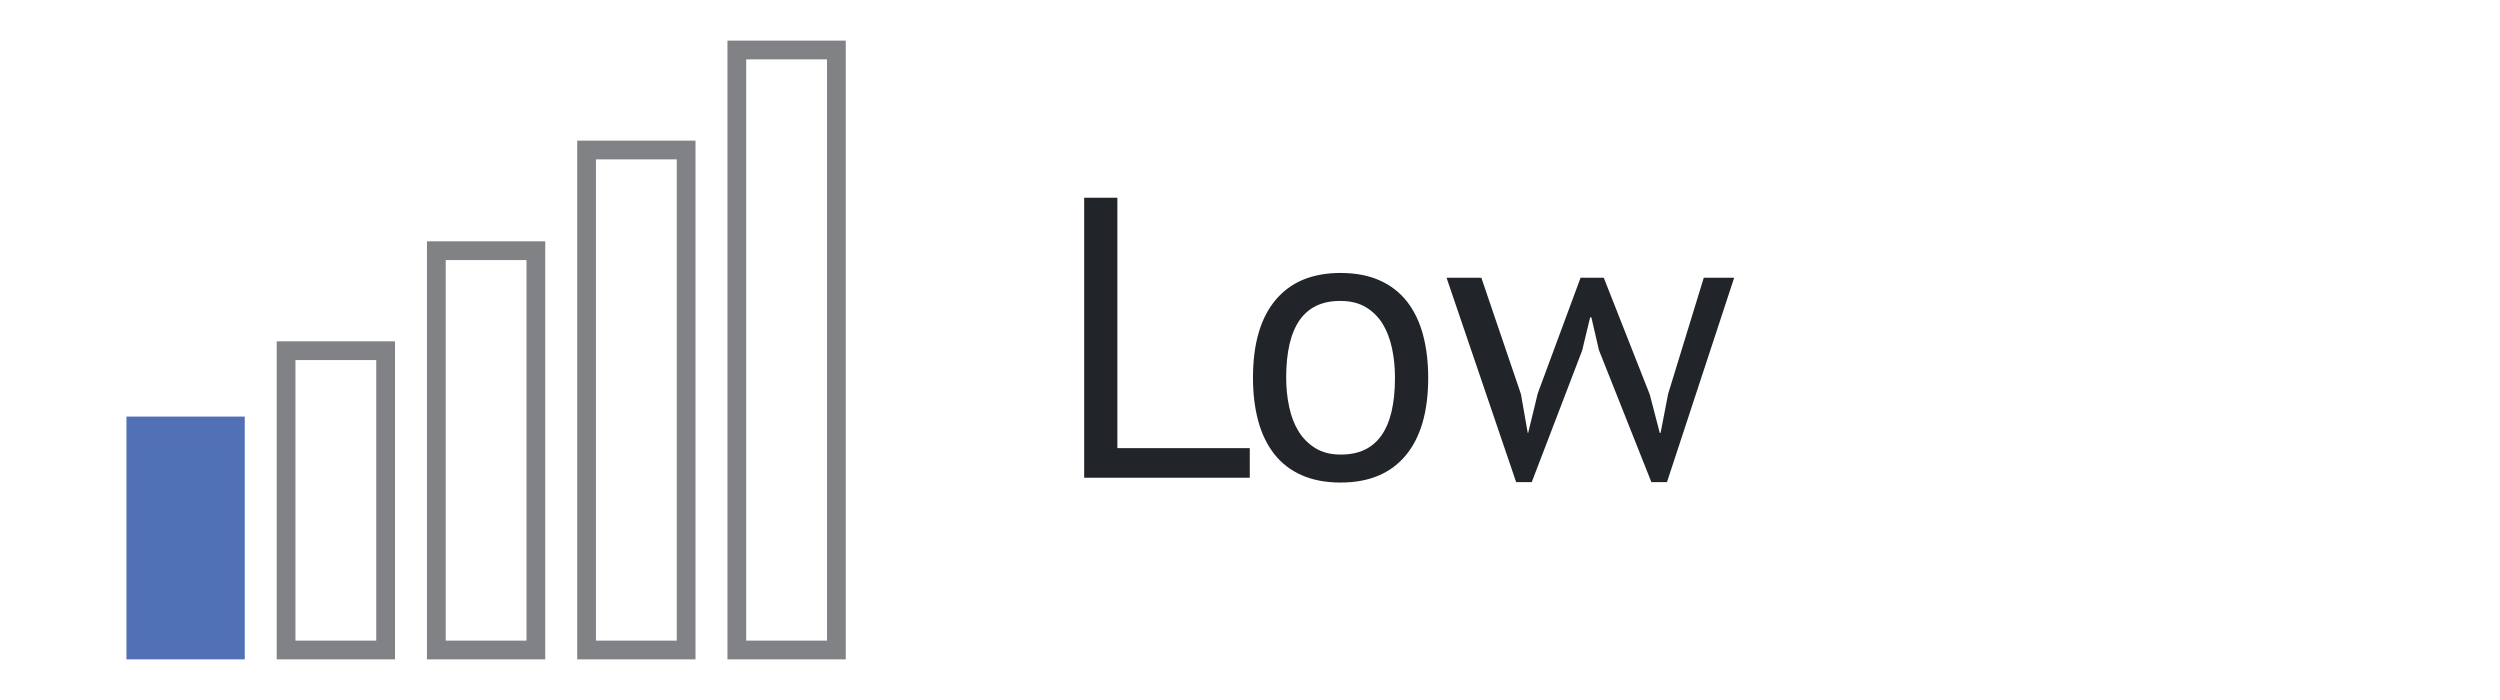 <?xml version="1.0" encoding="utf-8"?>
<!-- Generator: Adobe Illustrator 17.0.0, SVG Export Plug-In . SVG Version: 6.00 Build 0)  -->
<!DOCTYPE svg PUBLIC "-//W3C//DTD SVG 1.1//EN" "http://www.w3.org/Graphics/SVG/1.1/DTD/svg11.dtd">
<svg version="1.1" id="Layer_1" xmlns="http://www.w3.org/2000/svg" xmlns:xlink="http://www.w3.org/1999/xlink" x="0px" y="0px"
	 width="100px" height="28px" viewBox="0 0 100 28" enable-background="new 0 0 100 28" xml:space="preserve">
<g>
	
		<rect x="5.433" y="17.038" fill="#5171B7" stroke="#5170B6" stroke-width="0.75" stroke-miterlimit="10" width="3.982" height="8.962"/>
	
		<rect x="11.443" y="14.028" fill="none" stroke="#808285" stroke-width="0.75" stroke-miterlimit="10" width="3.982" height="11.972"/>
	
		<rect x="17.453" y="10.028" fill="none" stroke="#808285" stroke-width="0.75" stroke-miterlimit="10" width="3.982" height="15.972"/>
	<rect x="23.463" y="6" fill="none" stroke="#808285" stroke-width="0.75" stroke-miterlimit="10" width="3.982" height="20"/>
	<rect x="29.473" y="2" fill="none" stroke="#808285" stroke-width="0.75" stroke-miterlimit="10" width="3.982" height="24"/>
	<g>
		<path fill="#212529" d="M49.991,19.109h-6.624V7.91h1.328v10.016h5.296V19.109z"/>
		<path fill="#212529" d="M50.119,15.109c0-1.354,0.302-2.392,0.904-3.111c0.603-0.72,1.469-1.08,2.6-1.08
			c0.598,0,1.117,0.099,1.56,0.296s0.809,0.48,1.097,0.848c0.288,0.368,0.501,0.811,0.64,1.328c0.139,0.518,0.208,1.091,0.208,1.72
			c0,1.355-0.302,2.393-0.904,3.112s-1.469,1.08-2.6,1.08c-0.598,0-1.117-0.1-1.56-0.296c-0.443-0.197-0.809-0.48-1.097-0.849
			c-0.287-0.367-0.501-0.811-0.64-1.327C50.188,16.313,50.119,15.739,50.119,15.109z M51.447,15.109c0,0.405,0.04,0.795,0.12,1.168
			c0.08,0.374,0.205,0.699,0.376,0.977c0.17,0.277,0.395,0.501,0.672,0.672s0.613,0.256,1.008,0.256
			c1.45,0.011,2.176-1.014,2.176-3.072c0-0.416-0.04-0.81-0.12-1.184c-0.08-0.373-0.205-0.698-0.376-0.976
			c-0.171-0.277-0.395-0.499-0.672-0.664c-0.277-0.165-0.613-0.248-1.008-0.248C52.172,12.027,51.447,13.051,51.447,15.109z"/>
		<path fill="#212529" d="M64.151,11.11l1.84,4.671l0.4,1.536h0.032l0.304-1.567l1.424-4.64h1.216l-2.688,8.175h-0.624l-2.097-5.279
			l-0.304-1.312h-0.048l-0.32,1.328l-2.016,5.263h-0.624l-2.784-8.175h1.392l1.584,4.656l0.272,1.552h0.016l0.385-1.584l1.712-4.624
			H64.151z"/>
	</g>
</g>
</svg>
